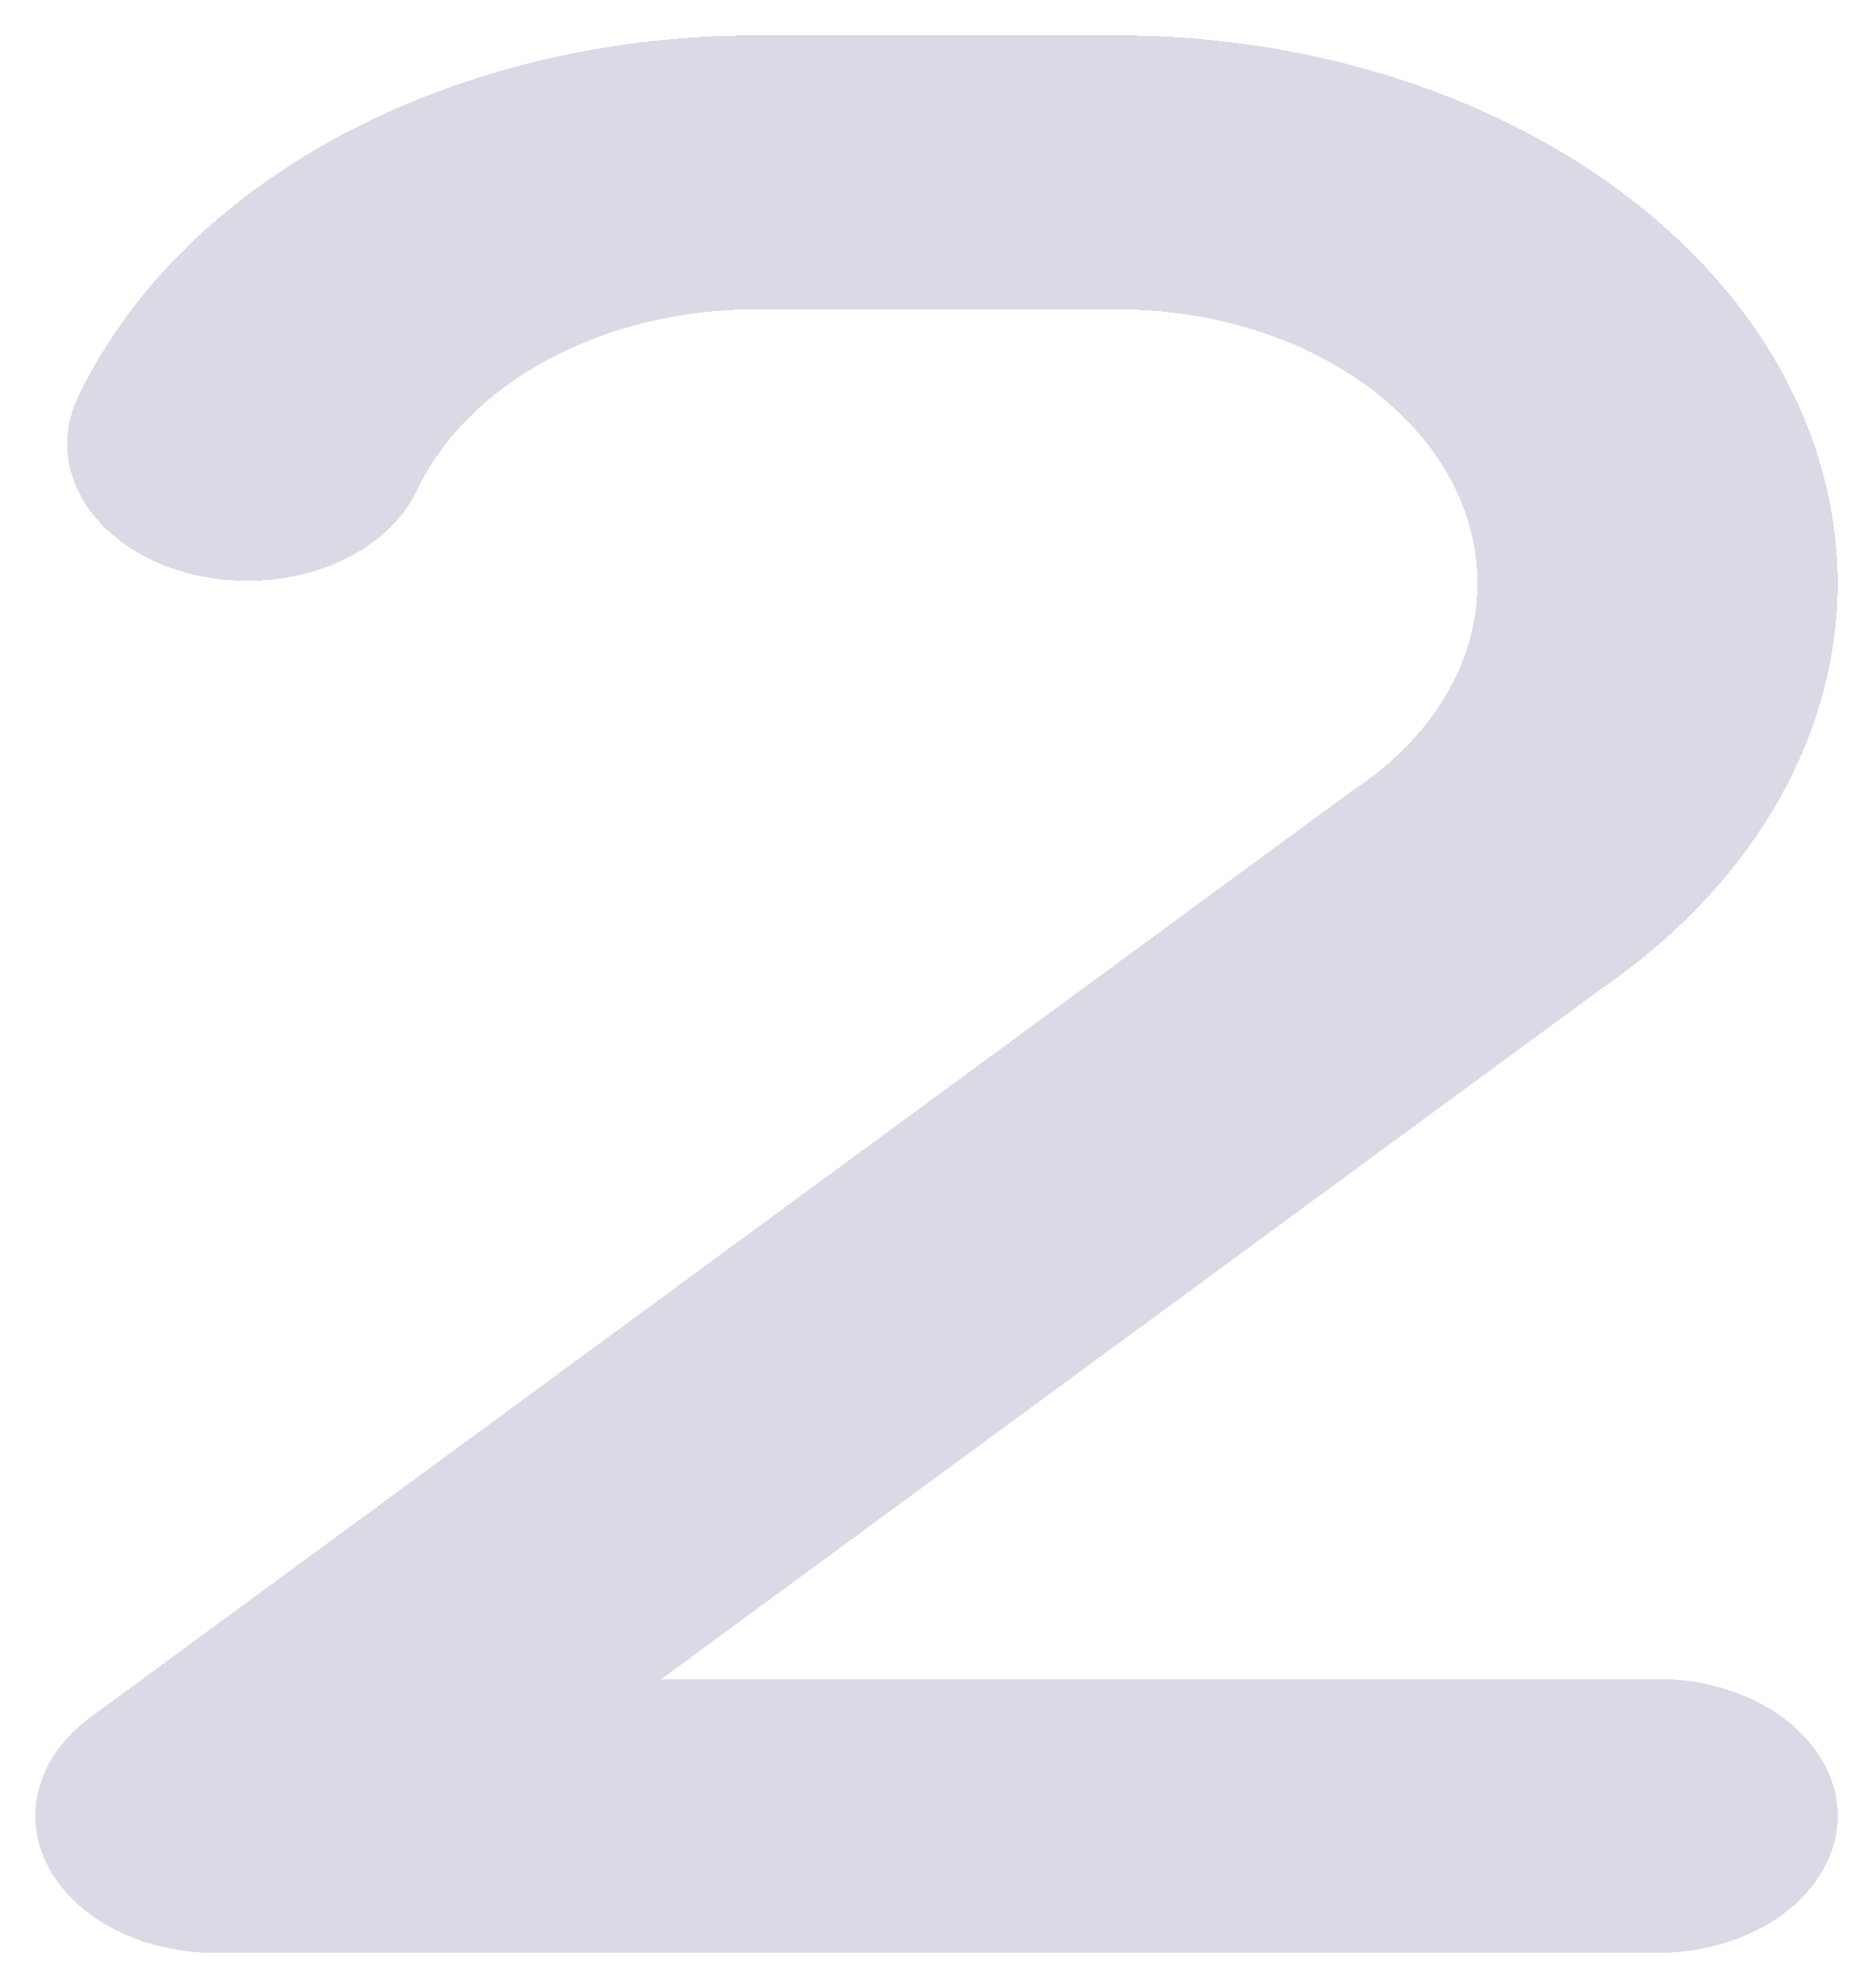 <svg width="212" height="225" viewBox="0 0 212 225" fill="none" xmlns="http://www.w3.org/2000/svg">
<g filter="url(#filter0_d_33_50)">
<path fill-rule="evenodd" clip-rule="evenodd" d="M126.4 31C134.735 30.995 142.873 32.929 149.717 36.544C156.562 40.158 161.786 45.278 164.685 51.216C167.585 57.153 168.022 63.623 165.936 69.755C163.851 75.887 159.344 81.386 153.022 85.513L10.222 190.356C7.3 192.502 5.288 195.262 4.444 198.283C3.601 201.304 3.964 204.447 5.487 207.31C7.011 210.173 9.625 212.625 12.994 214.351C16.364 216.078 20.336 217 24.4 217H187.6C193.01 217 198.199 215.367 202.025 212.46C205.851 209.553 208 205.611 208 201.5C208 197.389 205.851 193.447 202.025 190.54C198.199 187.633 193.01 186 187.6 186H74.87L181.113 107.996C193.346 99.595 201.942 88.575 205.769 76.388C209.596 64.202 208.473 51.42 202.55 39.727C196.626 28.035 186.179 17.98 172.586 10.889C158.992 3.797 142.889 0 126.4 0H85.6C68.723 0.001 52.261 3.977 38.481 11.38C24.701 18.783 14.279 29.25 8.651 41.339C6.963 45.193 7.333 49.396 9.683 53.045C12.032 56.693 16.172 59.495 21.213 60.848C26.253 62.201 31.792 61.996 36.636 60.278C41.48 58.56 45.243 55.466 47.115 51.661C49.932 45.617 55.146 40.386 62.038 36.685C68.929 32.985 77.161 30.999 85.6 31H126.4Z" fill="#563D85" fill-opacity="0.2" shape-rendering="crispEdges"/>
</g>
<defs>
<filter id="filter0_d_33_50" x="0" y="0" width="212" height="225" filterUnits="userSpaceOnUse" color-interpolation-filters="sRGB">
<feFlood flood-opacity="0" result="BackgroundImageFix"/>
<feColorMatrix in="SourceAlpha" type="matrix" values="0 0 0 0 0 0 0 0 0 0 0 0 0 0 0 0 0 0 127 0" result="hardAlpha"/>
<feOffset dy="4"/>
<feGaussianBlur stdDeviation="2"/>
<feComposite in2="hardAlpha" operator="out"/>
<feColorMatrix type="matrix" values="0 0 0 0 0 0 0 0 0 0 0 0 0 0 0 0 0 0 0.25 0"/>
<feBlend mode="normal" in2="BackgroundImageFix" result="effect1_dropShadow_33_50"/>
<feBlend mode="normal" in="SourceGraphic" in2="effect1_dropShadow_33_50" result="shape"/>
</filter>
</defs>
</svg>
